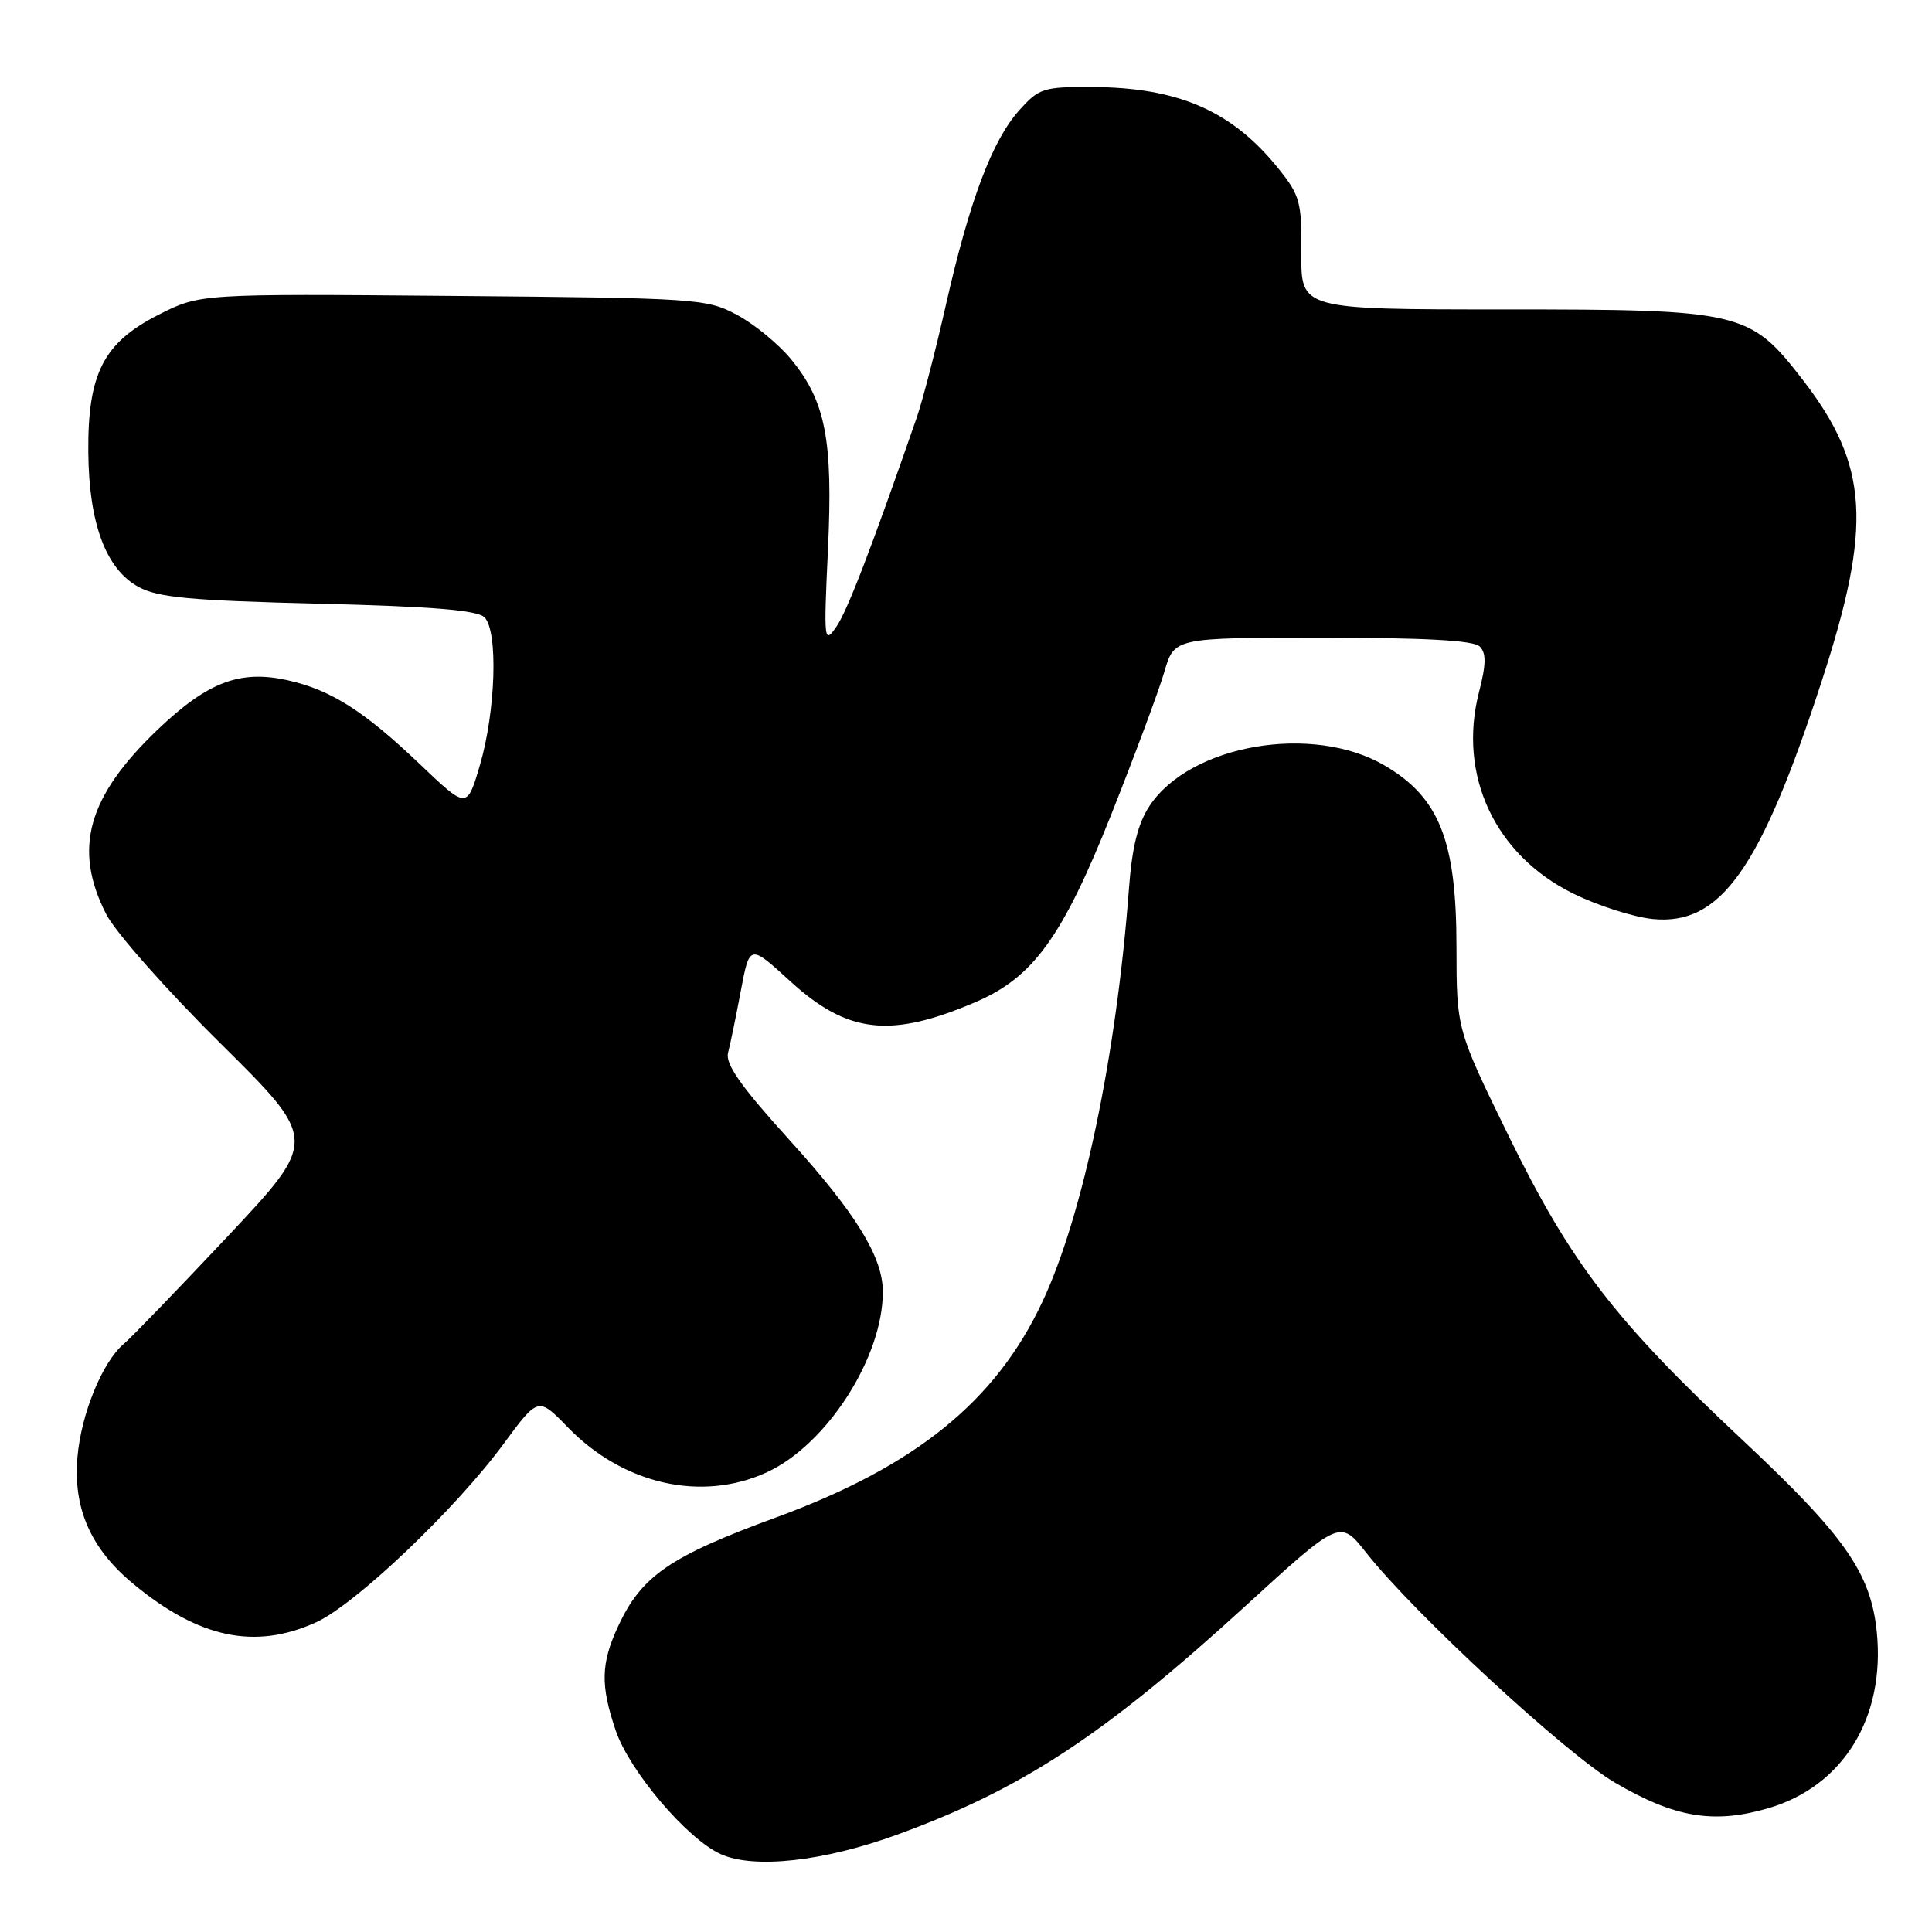 <?xml version="1.0" encoding="UTF-8" standalone="no"?>
<!DOCTYPE svg PUBLIC "-//W3C//DTD SVG 1.1//EN" "http://www.w3.org/Graphics/SVG/1.1/DTD/svg11.dtd" >
<svg xmlns="http://www.w3.org/2000/svg" xmlns:xlink="http://www.w3.org/1999/xlink" version="1.1" viewBox="0 0 256 256">
 <g >
 <path fill="currentColor"
d=" M 118.94 243.08 C 135.43 237.06 146.31 229.91 165.03 212.80 C 177.56 201.34 177.56 201.34 181.03 205.74 C 187.37 213.79 207.55 232.44 213.99 236.21 C 221.91 240.85 227.05 241.71 234.28 239.61 C 244.23 236.71 249.84 227.59 248.68 216.20 C 247.88 208.41 244.43 203.49 230.91 190.83 C 214.01 175.00 208.16 167.39 199.91 150.53 C 193.00 136.39 193.00 136.39 192.99 125.45 C 192.98 111.37 190.72 105.68 183.47 101.43 C 173.95 95.85 157.72 98.64 152.33 106.77 C 150.78 109.12 150.00 112.24 149.59 117.77 C 147.92 139.92 143.49 161.07 138.12 172.50 C 131.92 185.71 121.33 194.28 102.80 201.08 C 88.74 206.23 84.99 208.82 81.90 215.50 C 79.61 220.44 79.55 223.32 81.59 229.32 C 83.42 234.68 91.01 243.63 95.47 245.67 C 99.87 247.68 109.14 246.66 118.94 243.08 Z  M 41.87 214.97 C 47.08 212.61 60.38 199.96 66.75 191.29 C 71.32 185.09 71.32 185.09 75.24 189.13 C 82.57 196.68 92.91 199.04 101.54 195.12 C 109.54 191.49 117.05 179.79 116.98 171.07 C 116.94 166.49 113.35 160.69 104.56 151.00 C 98.15 143.93 96.09 140.99 96.47 139.50 C 96.76 138.40 97.52 134.71 98.16 131.30 C 99.33 125.10 99.33 125.10 104.70 130.01 C 112.32 136.97 118.00 137.61 129.29 132.77 C 136.92 129.50 140.79 124.15 147.27 107.87 C 150.41 99.96 153.57 91.47 154.29 89.00 C 155.60 84.50 155.60 84.50 175.25 84.50 C 188.87 84.50 195.26 84.86 196.07 85.66 C 196.95 86.55 196.93 88.00 195.97 91.73 C 193.15 102.73 198.09 113.29 208.45 118.40 C 211.72 120.01 216.48 121.53 219.03 121.78 C 227.99 122.64 233.25 115.23 241.37 90.31 C 248.11 69.64 247.62 61.67 238.90 50.36 C 231.86 41.25 230.81 41.00 199.37 41.00 C 172.38 41.00 172.38 41.00 172.44 33.60 C 172.50 26.78 172.26 25.90 169.41 22.35 C 163.25 14.68 156.16 11.58 144.67 11.53 C 138.25 11.50 137.66 11.69 135.03 14.64 C 131.46 18.63 128.46 26.61 125.33 40.43 C 123.97 46.45 122.22 53.20 121.44 55.43 C 115.38 72.88 112.26 80.98 110.81 83.07 C 109.19 85.39 109.14 84.94 109.71 72.82 C 110.39 58.24 109.40 53.16 104.80 47.58 C 103.15 45.58 99.94 42.94 97.65 41.72 C 93.64 39.57 92.41 39.49 60.00 39.21 C 26.50 38.92 26.50 38.92 21.00 41.71 C 13.70 45.42 11.61 49.51 11.70 59.96 C 11.79 69.40 14.04 75.42 18.37 77.78 C 20.93 79.17 25.27 79.58 42.20 79.99 C 57.34 80.36 63.26 80.85 64.20 81.80 C 66.02 83.63 65.69 94.19 63.60 101.35 C 61.88 107.21 61.88 107.21 55.69 101.31 C 48.26 94.22 43.87 91.43 38.17 90.15 C 31.82 88.72 27.54 90.34 20.90 96.67 C 11.59 105.56 9.65 112.48 14.07 121.13 C 15.28 123.51 22.05 131.16 29.21 138.25 C 42.16 151.07 42.16 151.07 30.09 163.91 C 23.45 170.97 17.30 177.33 16.43 178.05 C 13.61 180.40 10.79 187.23 10.27 192.98 C 9.65 199.84 12.01 205.22 17.72 209.92 C 26.41 217.09 33.81 218.63 41.87 214.97 Z "/>
</g>
</svg>